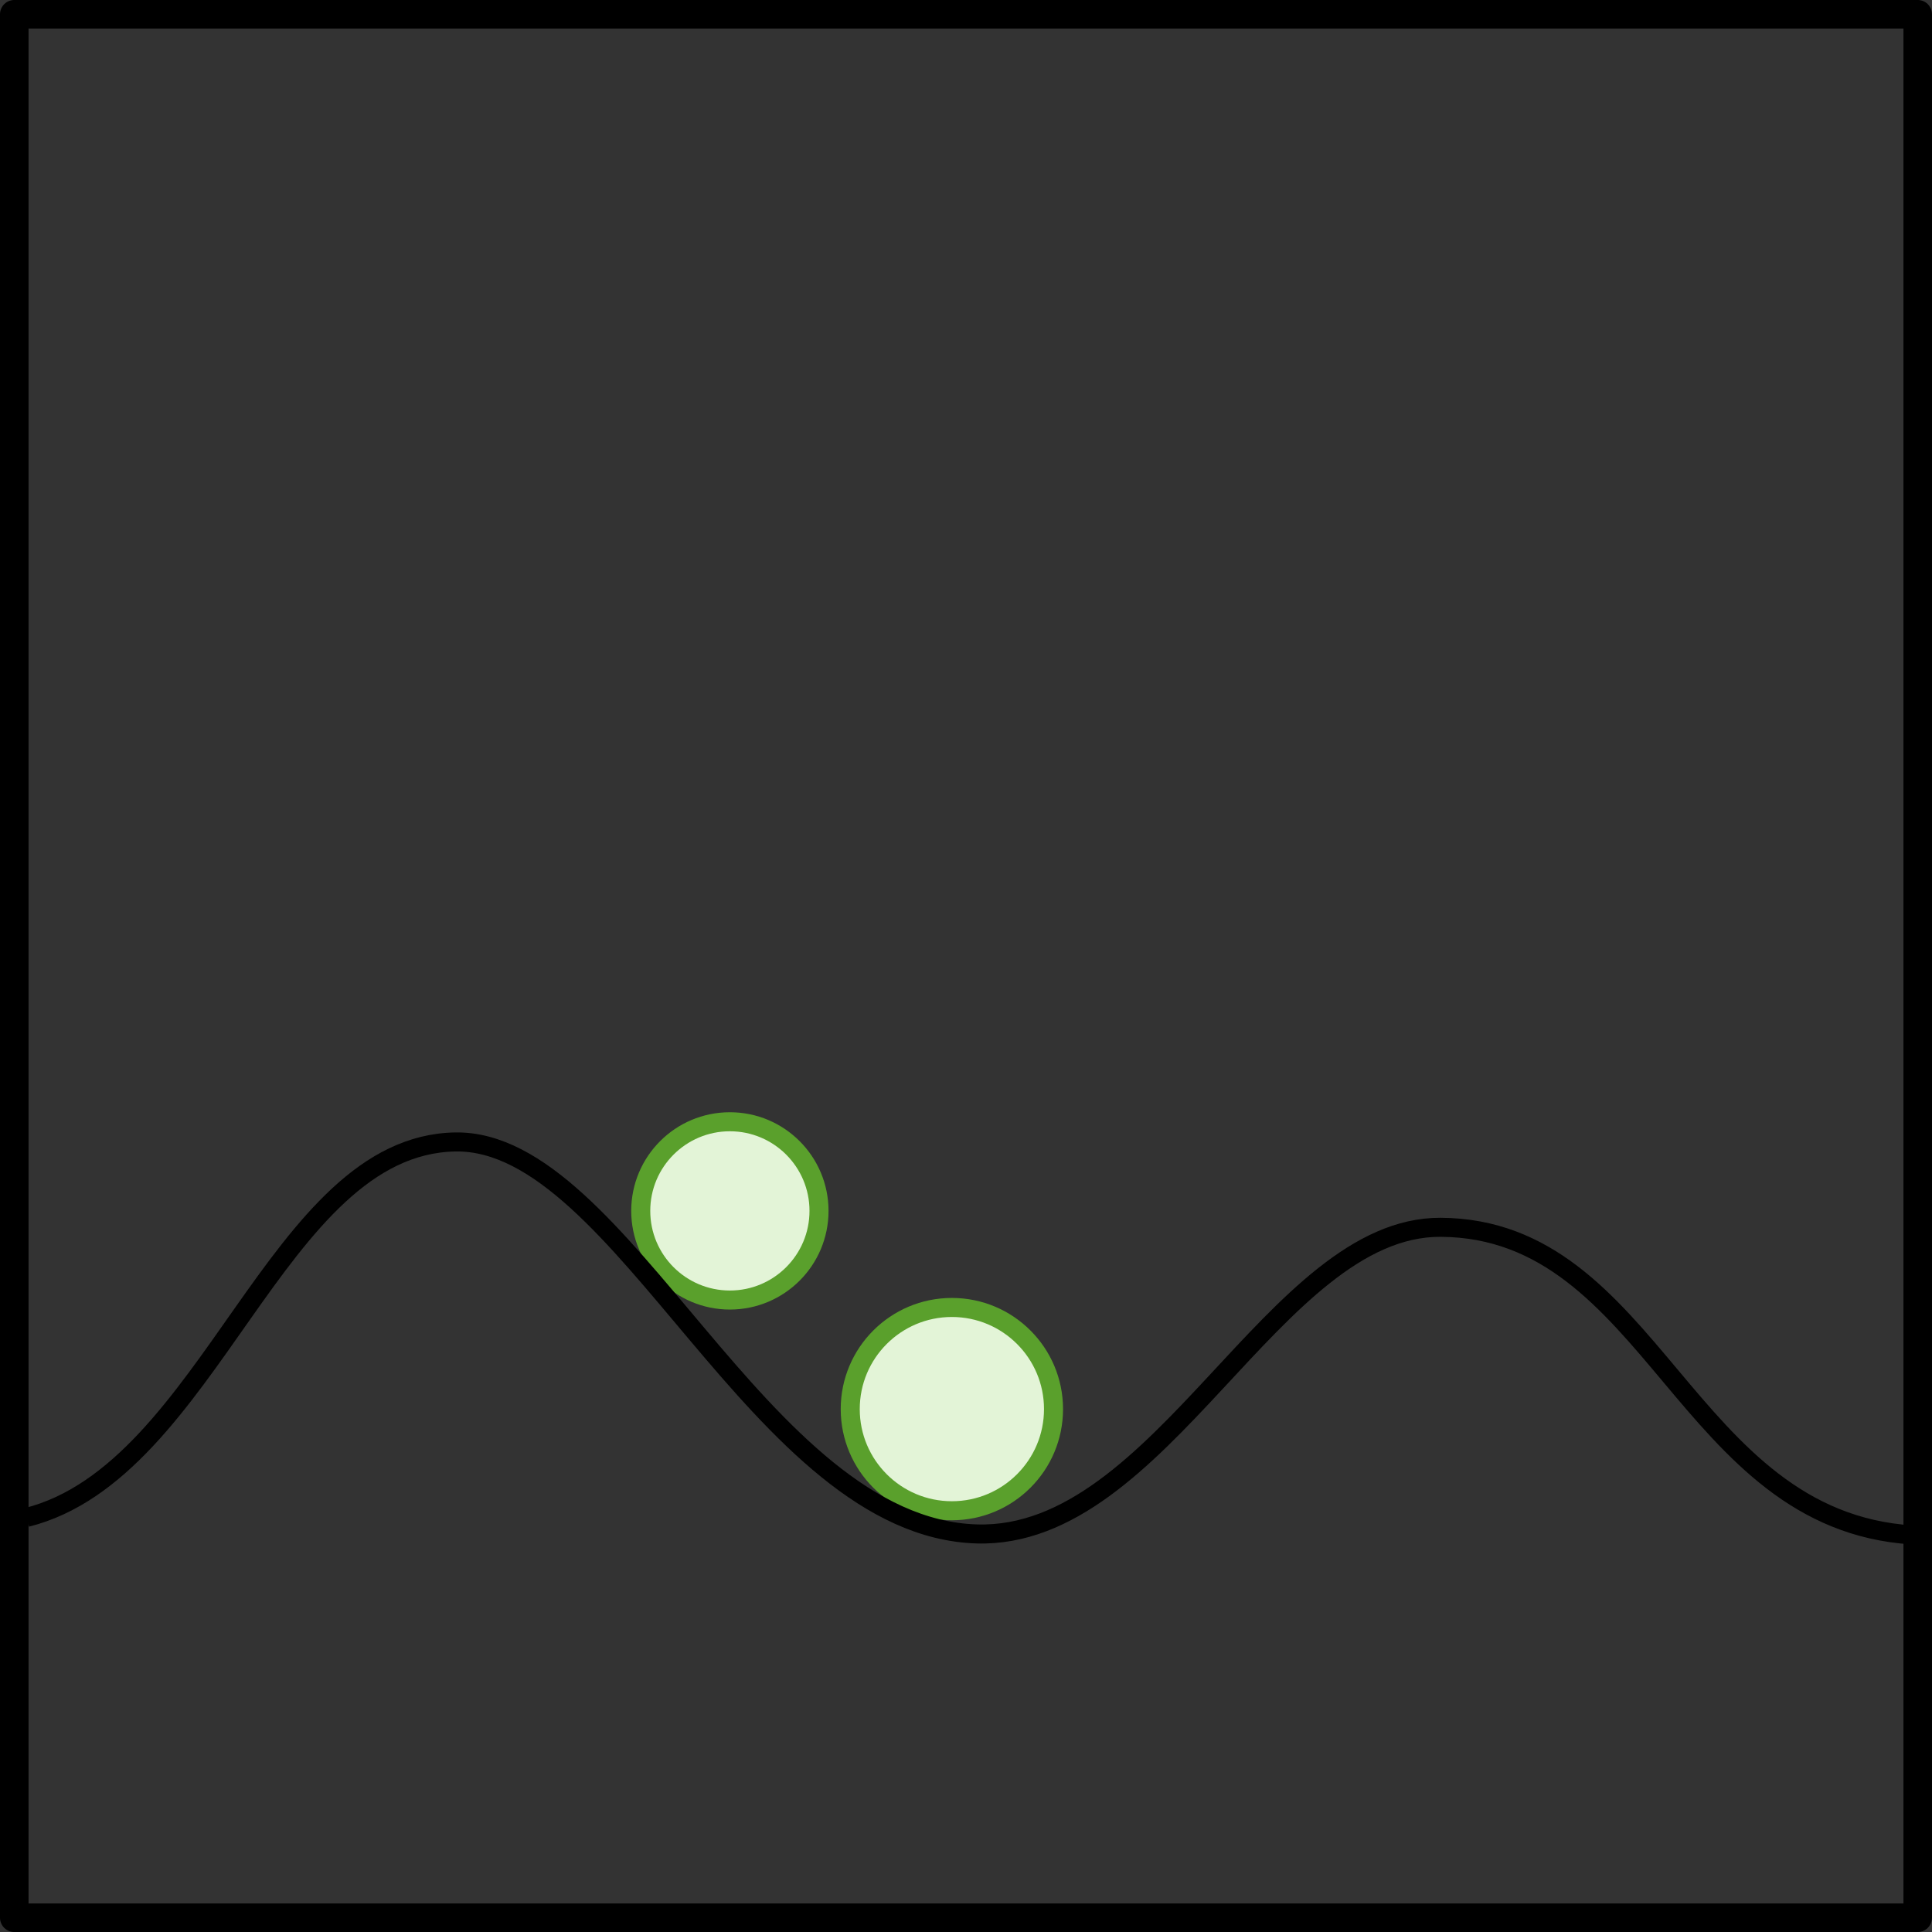 <?xml version="1.0" encoding="UTF-8" standalone="no"?>
<!-- Created with Inkscape (http://www.inkscape.org/) -->

<svg
   xmlns:dc="http://purl.org/dc/elements/1.1/"
   xmlns:cc="http://creativecommons.org/ns#"
   xmlns:rdf="http://www.w3.org/1999/02/22-rdf-syntax-ns#"
   xmlns:svg="http://www.w3.org/2000/svg"
   xmlns="http://www.w3.org/2000/svg"
   xmlns:sodipodi="http://sodipodi.sourceforge.net/DTD/sodipodi-0.dtd"
   xmlns:inkscape="http://www.inkscape.org/namespaces/inkscape"
   width="101.5"
   height="101.5"
   id="svg4911"
   version="1.1"
   inkscape:version="0.47 r22583"
   sodipodi:docname="pbp-scene-3-1.svg">
  <rect width="100%" height="100%" fill="#333333" stroke="none"/>
  <defs
     id="defs4913" />
  <sodipodi:namedview
     id="base"
     pagecolor="#ffffff"
     bordercolor="#666666"
     borderopacity="1.0"
     inkscape:pageopacity="0.0"
     inkscape:pageshadow="2"
     inkscape:zoom="1.979899"
     inkscape:cx="50.489133"
     inkscape:cy="44.031154"
     inkscape:document-units="px"
     inkscape:current-layer="layer1"
     showgrid="false"
     inkscape:window-width="816"
     inkscape:window-height="422"
     inkscape:window-x="0"
     inkscape:window-y="24"
     inkscape:window-maximized="0" />
  <g
     inkscape:label="Layer 1"
     inkscape:groupmode="layer"
     id="layer1"
     transform="translate(0,-950.862)">
    <g
       id="g8081"
       transform="translate(-9.859,-15.9)">
      <rect
         y="967.512"
         x="10.609"
         height="100"
         width="100"
         id="rect7361"
         style="color:#000000;fill:none;stroke:#000000;stroke-width:1.5;stroke-linecap:square;stroke-linejoin:round;stroke-miterlimit:4;stroke-opacity:1;stroke-dasharray:none;stroke-dashoffset:0;marker:none;visibility:visible;display:inline;overflow:visible;enable-background:accumulate" />
      <path
         sodipodi:type="arc"
         style="color:#000000;fill:#e3f4d7;fill-opacity:1;fill-rule:nonzero;stroke:#5aa02c;stroke-width:1;stroke-linecap:round;stroke-linejoin:round;stroke-miterlimit:4;stroke-opacity:1;stroke-dasharray:none;stroke-dashoffset:0;marker:none;visibility:visible;display:inline;overflow:visible;enable-background:accumulate"
         id="path7363"
         sodipodi:cx="25.714733"
         sodipodi:cy="30.742748"
         sodipodi:rx="4.6828747"
         sodipodi:ry="4.6828747"
         d="m 30.398,30.743 c 0,2.586 -2.097,4.683 -4.683,4.683 -2.586,0 -4.683,-2.097 -4.683,-4.683 0,-2.586 2.097,-4.683 4.683,-4.683 2.586,0 4.683,2.097 4.683,4.683 z"
         transform="translate(22.489,999.635)" />
      <path
         sodipodi:type="arc"
         style="color:#000000;fill:#e3f4d7;fill-opacity:1;fill-rule:nonzero;stroke:#5aa02c;stroke-width:1;stroke-linecap:round;stroke-linejoin:round;stroke-miterlimit:4;stroke-opacity:1;stroke-dasharray:none;stroke-dashoffset:0;marker:none;visibility:visible;display:inline;overflow:visible;enable-background:accumulate"
         id="path7365"
         sodipodi:cx="60.548748"
         sodipodi:cy="32.385864"
         sodipodi:rx="5.3401203"
         sodipodi:ry="5.3401203"
         d="m 65.889,32.386 c 0,2.949 -2.391,5.34 -5.34,5.34 -2.949,0 -5.34,-2.391 -5.34,-5.34 0,-2.949 2.391,-5.34 5.34,-5.34 2.949,0 5.34,2.391 5.34,5.34 z"
         transform="translate(-0.682,1008.405)" />
      <path
         style="fill:none;stroke:#000000;stroke-width:1px;stroke-linecap:butt;stroke-linejoin:miter;stroke-opacity:1"
         d="m 11.266,1046.48 c 9.654,-2.432 13.096,-19.575 22.52,-19.724 8.798,-0.14 15.97,20.246 27.386,20.593 9.734,0.296 15.631,-16.155 24.373,-16.109 11.162,0.059 12.822,15.415 24.781,16.161"
         id="path7367"
         inkscape:connector-curvature="0"
         sodipodi:nodetypes="csasc" />
    </g>
  </g>
</svg>
